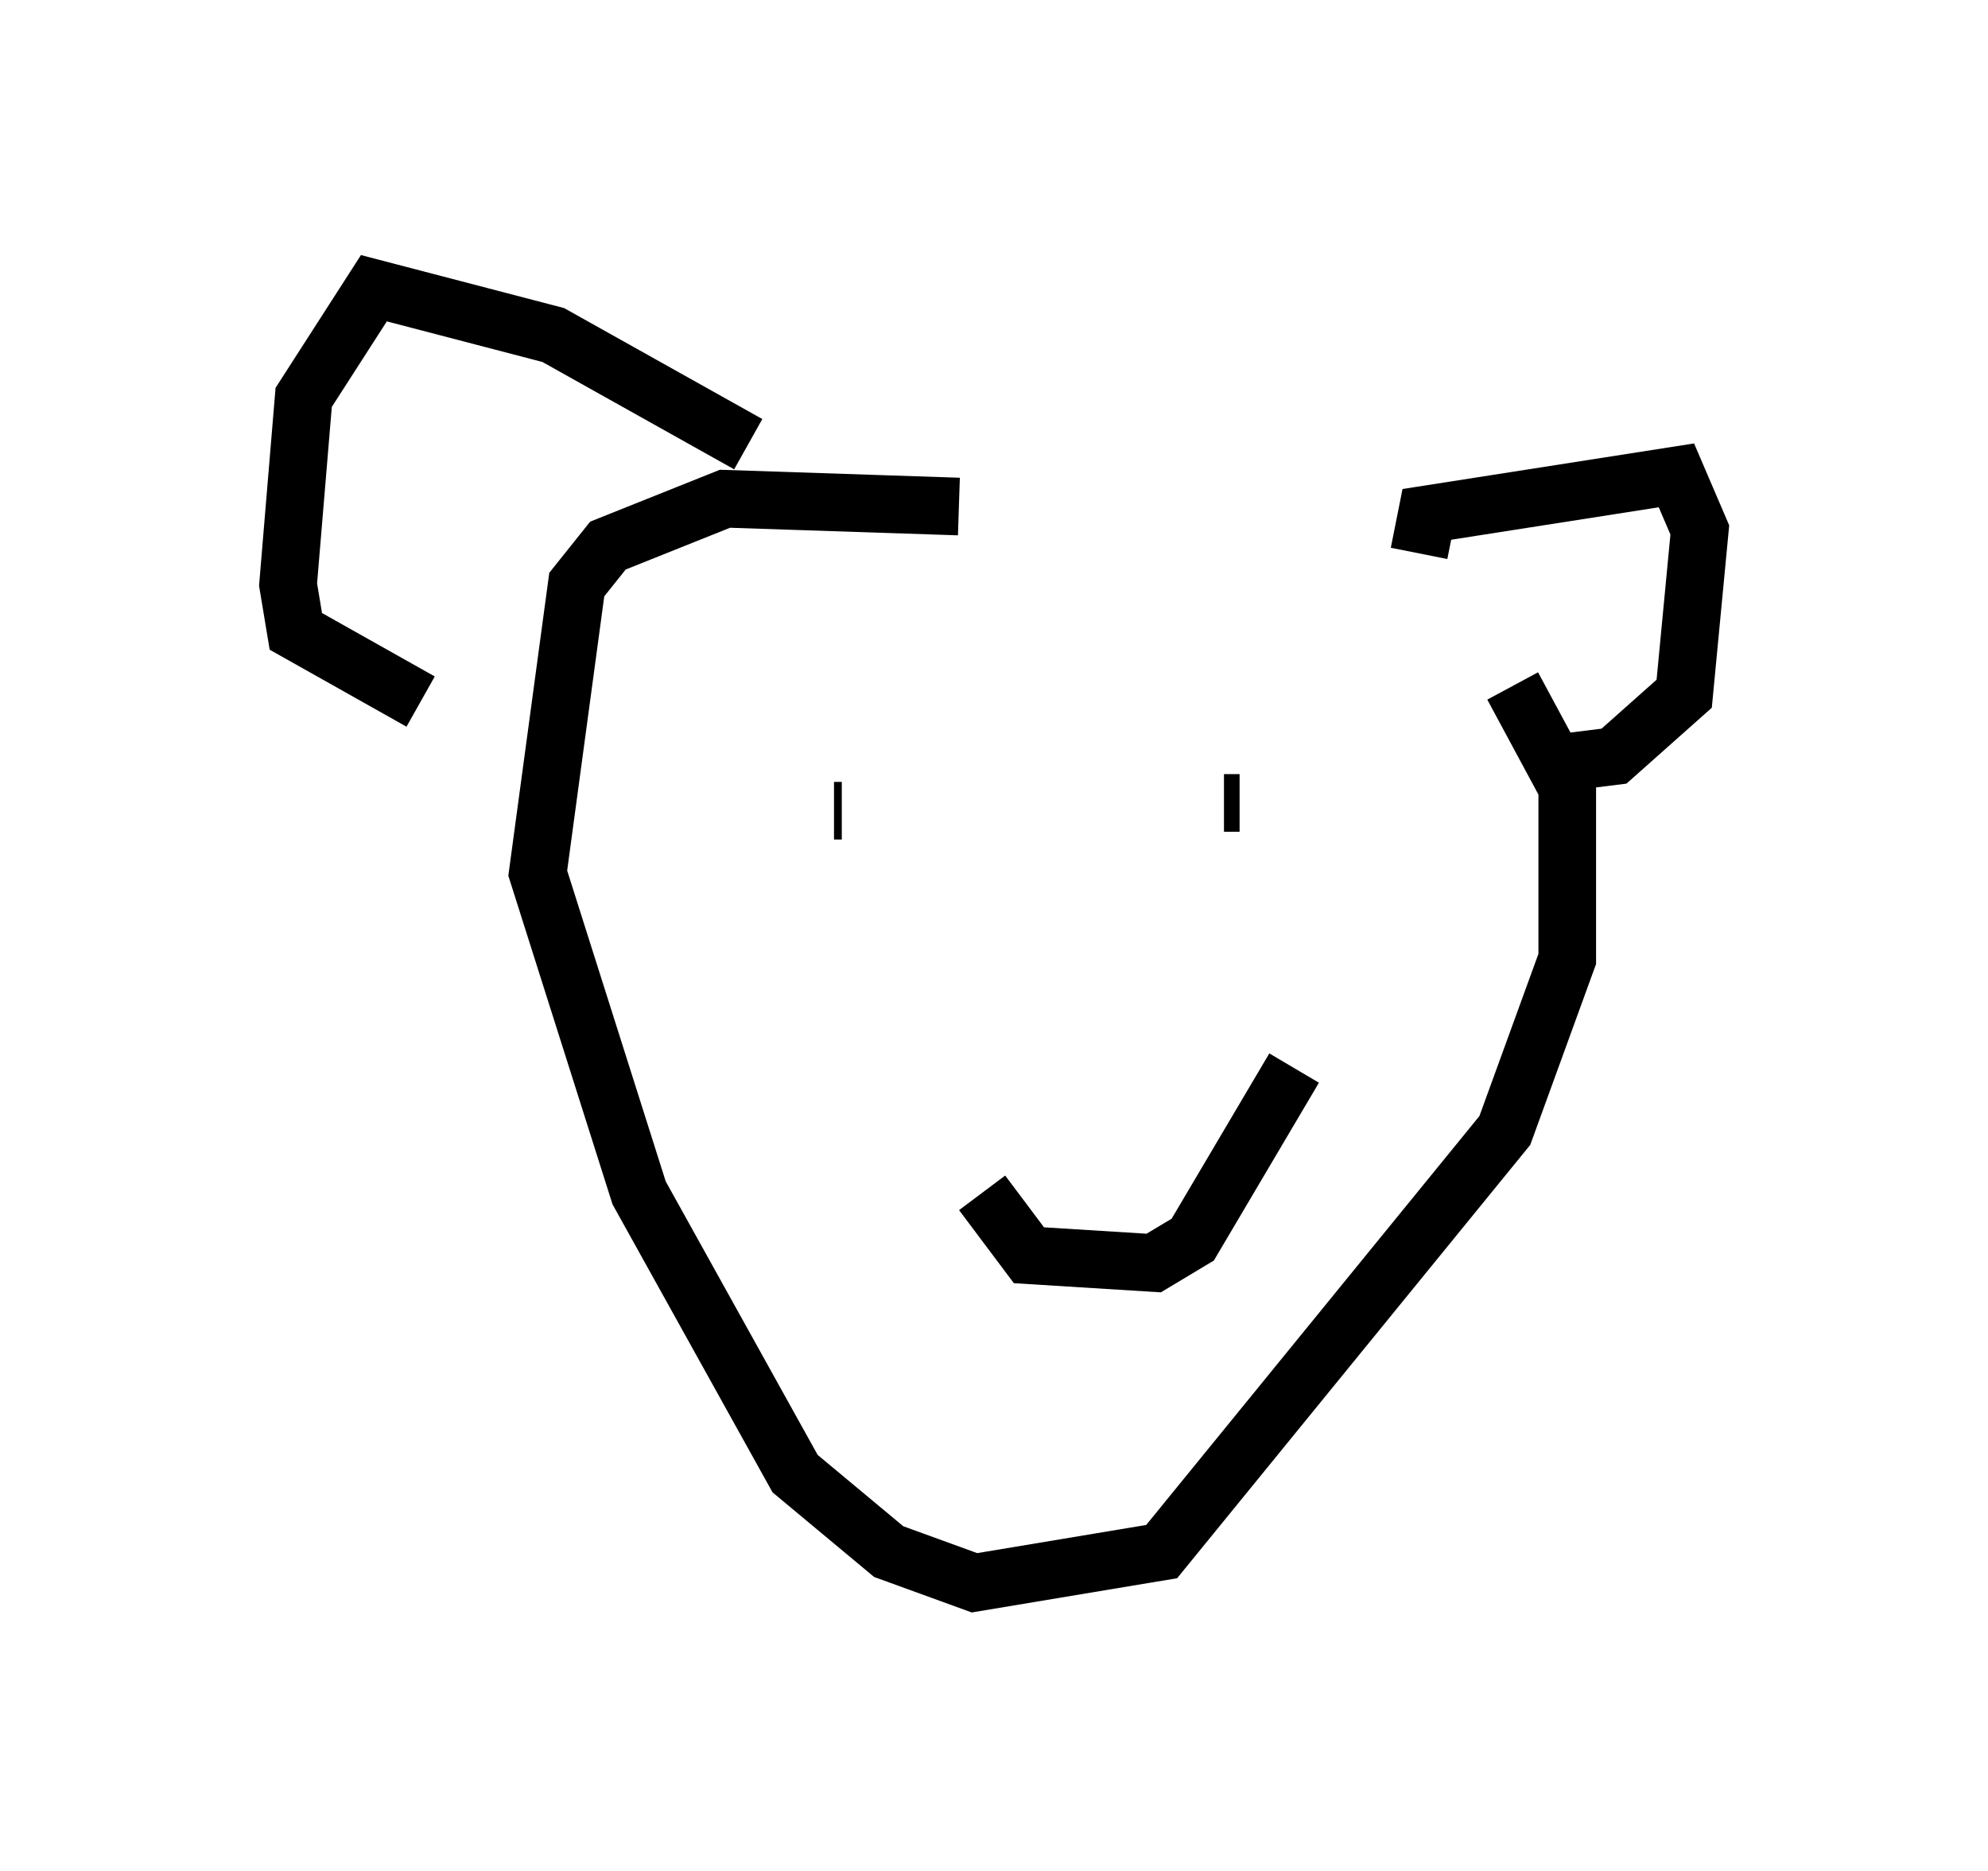 <?xml version="1.0" encoding="utf-8" ?>
<svg baseProfile="full" height="32.463" version="1.1" width="34.492" xmlns="http://www.w3.org/2000/svg" xmlns:ev="http://www.w3.org/2001/xml-events" xmlns:xlink="http://www.w3.org/1999/xlink"><defs /><rect fill="white" height="32.463" width="34.492" x="0" y="0" /><path d="M27.327, 11.901 m-10.69, -3.112 l-4.059, -0.135 -2.03, 0.812 l-0.541, 0.677 -0.677, 5.007 l1.759, 5.548 2.706, 4.871 l1.624, 1.353 1.488, 0.541 l3.248, -0.541 5.954, -7.307 l1.083, -2.977 0.0, -2.977 l-0.947, -1.759 m-1.624, -2.3 l0.135, -0.677 4.33, -0.677 l0.406, 0.947 -0.271, 2.842 l-1.218, 1.083 -1.083, 0.135 m-13.938, -5.548 l-3.383, -1.894 -3.112, -0.812 l-1.218, 1.894 -0.271, 3.248 l0.135, 0.812 2.165, 1.218 m6.225, -0.677 l0.0, 0.0 m7.984, 2.436 l-0.271, 0.0 m-6.766, 0.135 l0.135, 0.0 m7.848, 4.465 l-1.759, 2.977 -0.677, 0.406 l-2.165, -0.135 -0.812, -1.083 " fill="none" stroke="black" stroke-width="1" /></svg>